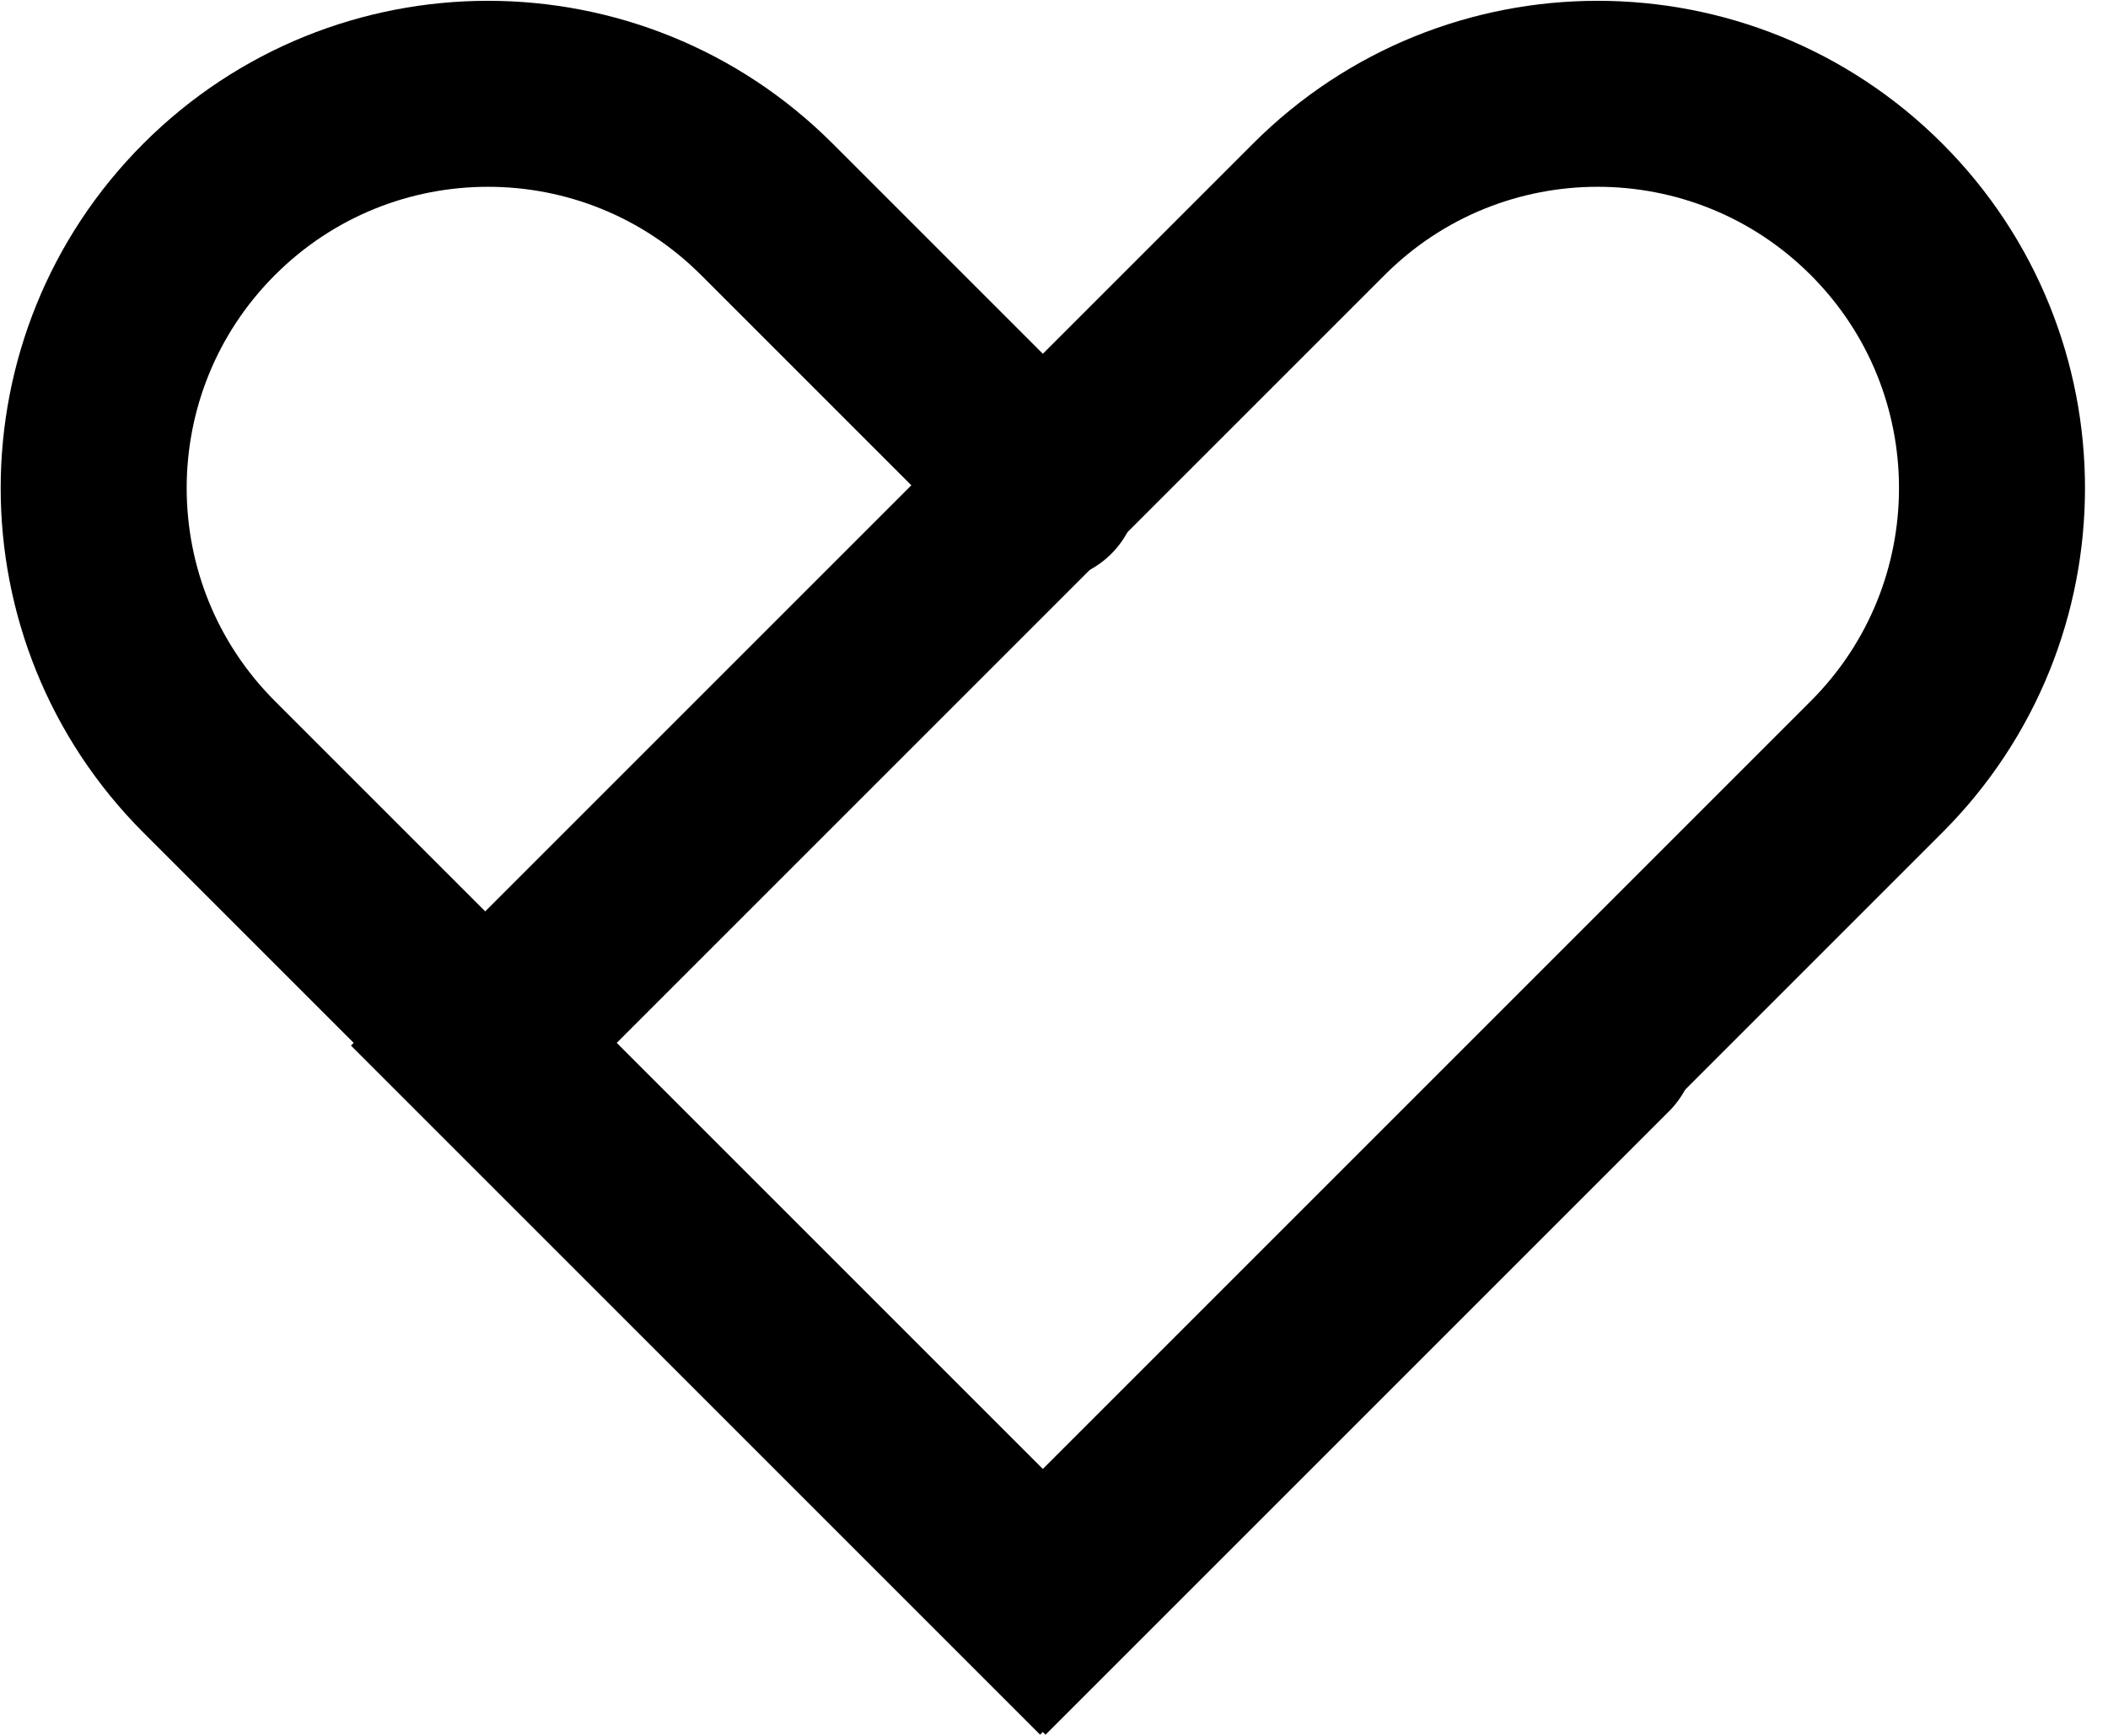 <svg width="17" height="14" viewBox="0 0 17 14" fill="none" xmlns="http://www.w3.org/2000/svg">
<path d="M12.929 8.433L8.432 12.93L1.687 6.185C0.445 4.943 0.445 2.93 1.687 1.688V1.688C2.929 0.446 4.942 0.446 6.184 1.688L8.432 3.936" stroke="black" stroke-width="1.5" stroke-linecap="round"/>
<path d="M10.636 1.688C11.878 0.446 13.891 0.446 15.133 1.688V1.688C16.375 2.93 16.375 4.943 15.133 6.185L8.388 12.93L3.891 8.433L10.636 1.688Z" stroke="black" stroke-width="1.5" stroke-linecap="round"/>
</svg>
